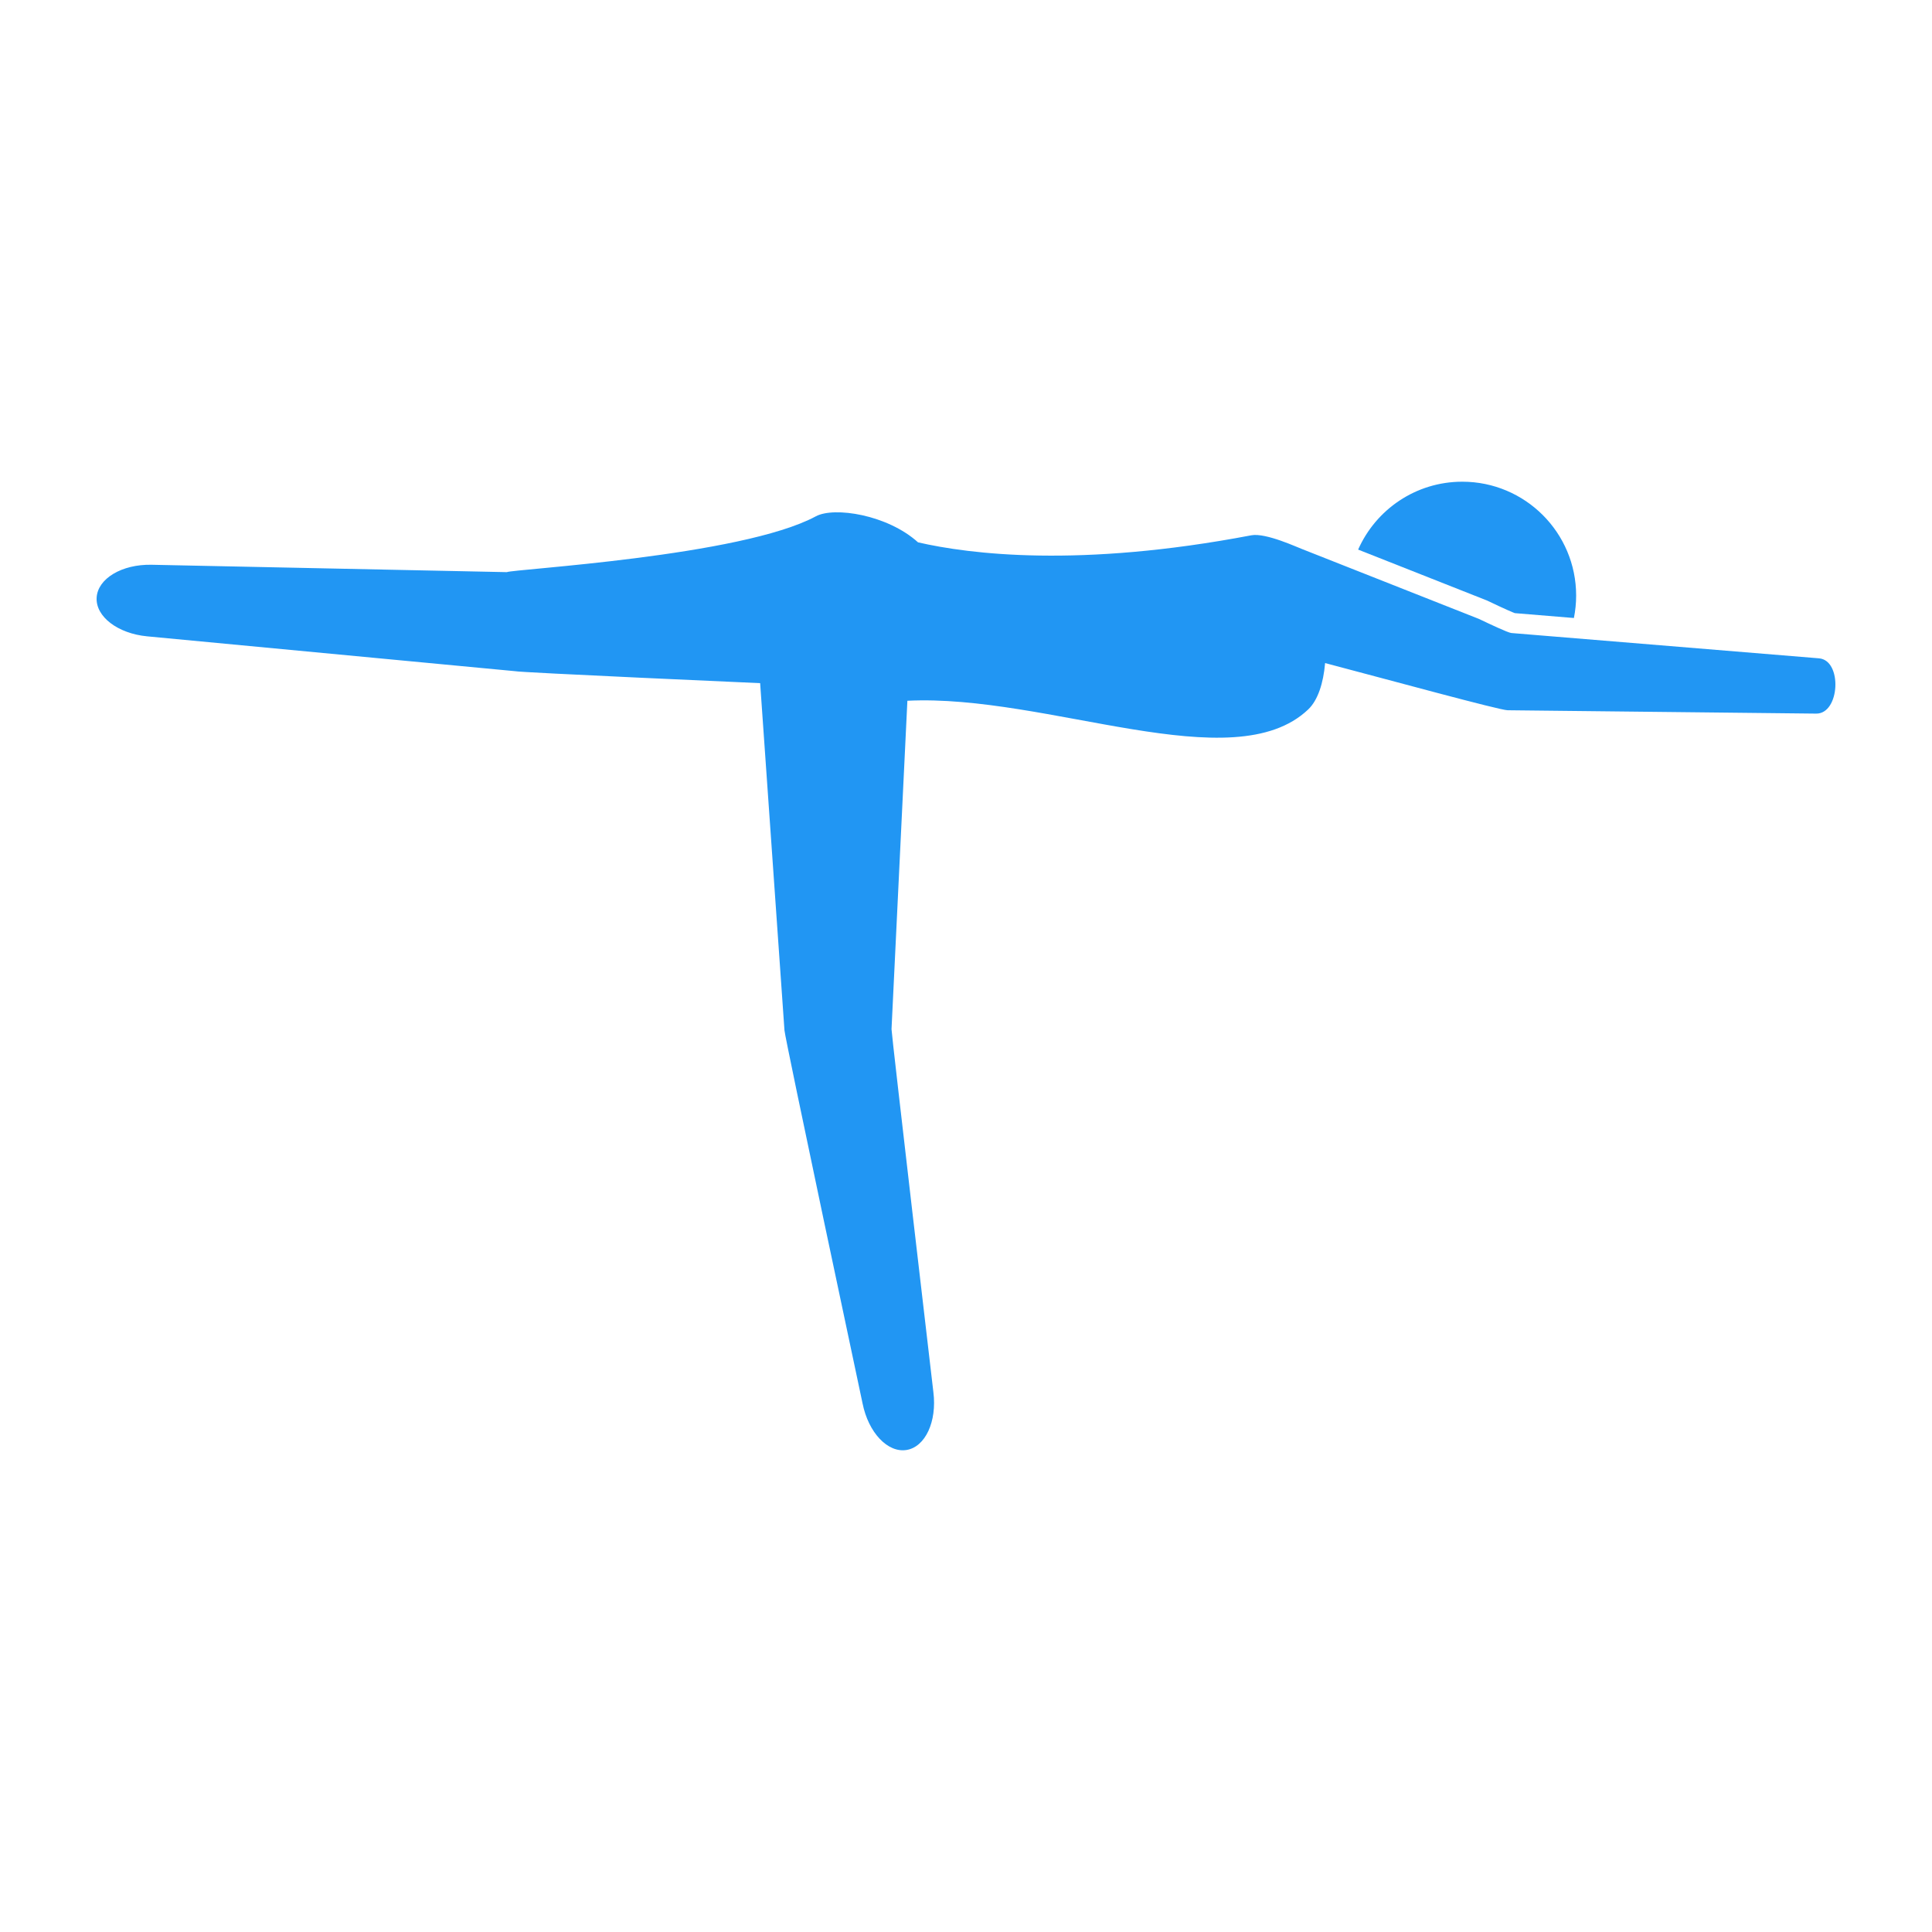 <ns0:svg xmlns:ns0="http://www.w3.org/2000/svg" version="1.1" x="0px" y="0px" viewBox="0 0 100 100" enable-background="new 0 0 100 100" xml:space="preserve"><ns0:path d="M94.151,34.075l-15.923-1.31c-0.176-0.014-1.194-0.498-1.674-0.728l-9.159-3.618c-0.167-0.052-1.87-0.857-2.629-0.712  c-8.894,1.694-14.568,0.979-17.248,0.365c-1.59-1.437-4.346-1.856-5.289-1.348c-3.859,2.08-15.693,2.734-15.996,2.89L7.847,29.232  c-1.541-0.032-2.791,0.716-2.845,1.703c-0.054,0.981,1.092,1.857,2.617,2.002l19.028,1.802c0.22,0.07,12.698,0.621,12.698,0.621  l1.259,17.969c0.032,0.455,4.042,19.312,4.042,19.312c0.303,1.512,1.304,2.57,2.279,2.409c0.969-0.16,1.577-1.469,1.387-2.988  c0,0-2.177-18.591-2.167-18.794l0.821-16.997c7.256-0.359,16.862,4.14,20.746,0.45c0.503-0.478,0.787-1.366,0.875-2.401  c3.429,0.904,9.032,2.437,9.445,2.442l15.973,0.174C95.237,36.95,95.37,34.176,94.151,34.075z" fill="#2196f3" /><ns0:path d="M76.936,31.07l0.034,0.013l0.033,0.016c0.943,0.452,1.289,0.594,1.405,0.637l3.057,0.252  c0.075-0.375,0.116-0.763,0.116-1.161c0-3.255-2.639-5.894-5.894-5.894c-2.408,0-4.475,1.445-5.39,3.514L76.936,31.07z" fill="#2196f3" /></ns0:svg>